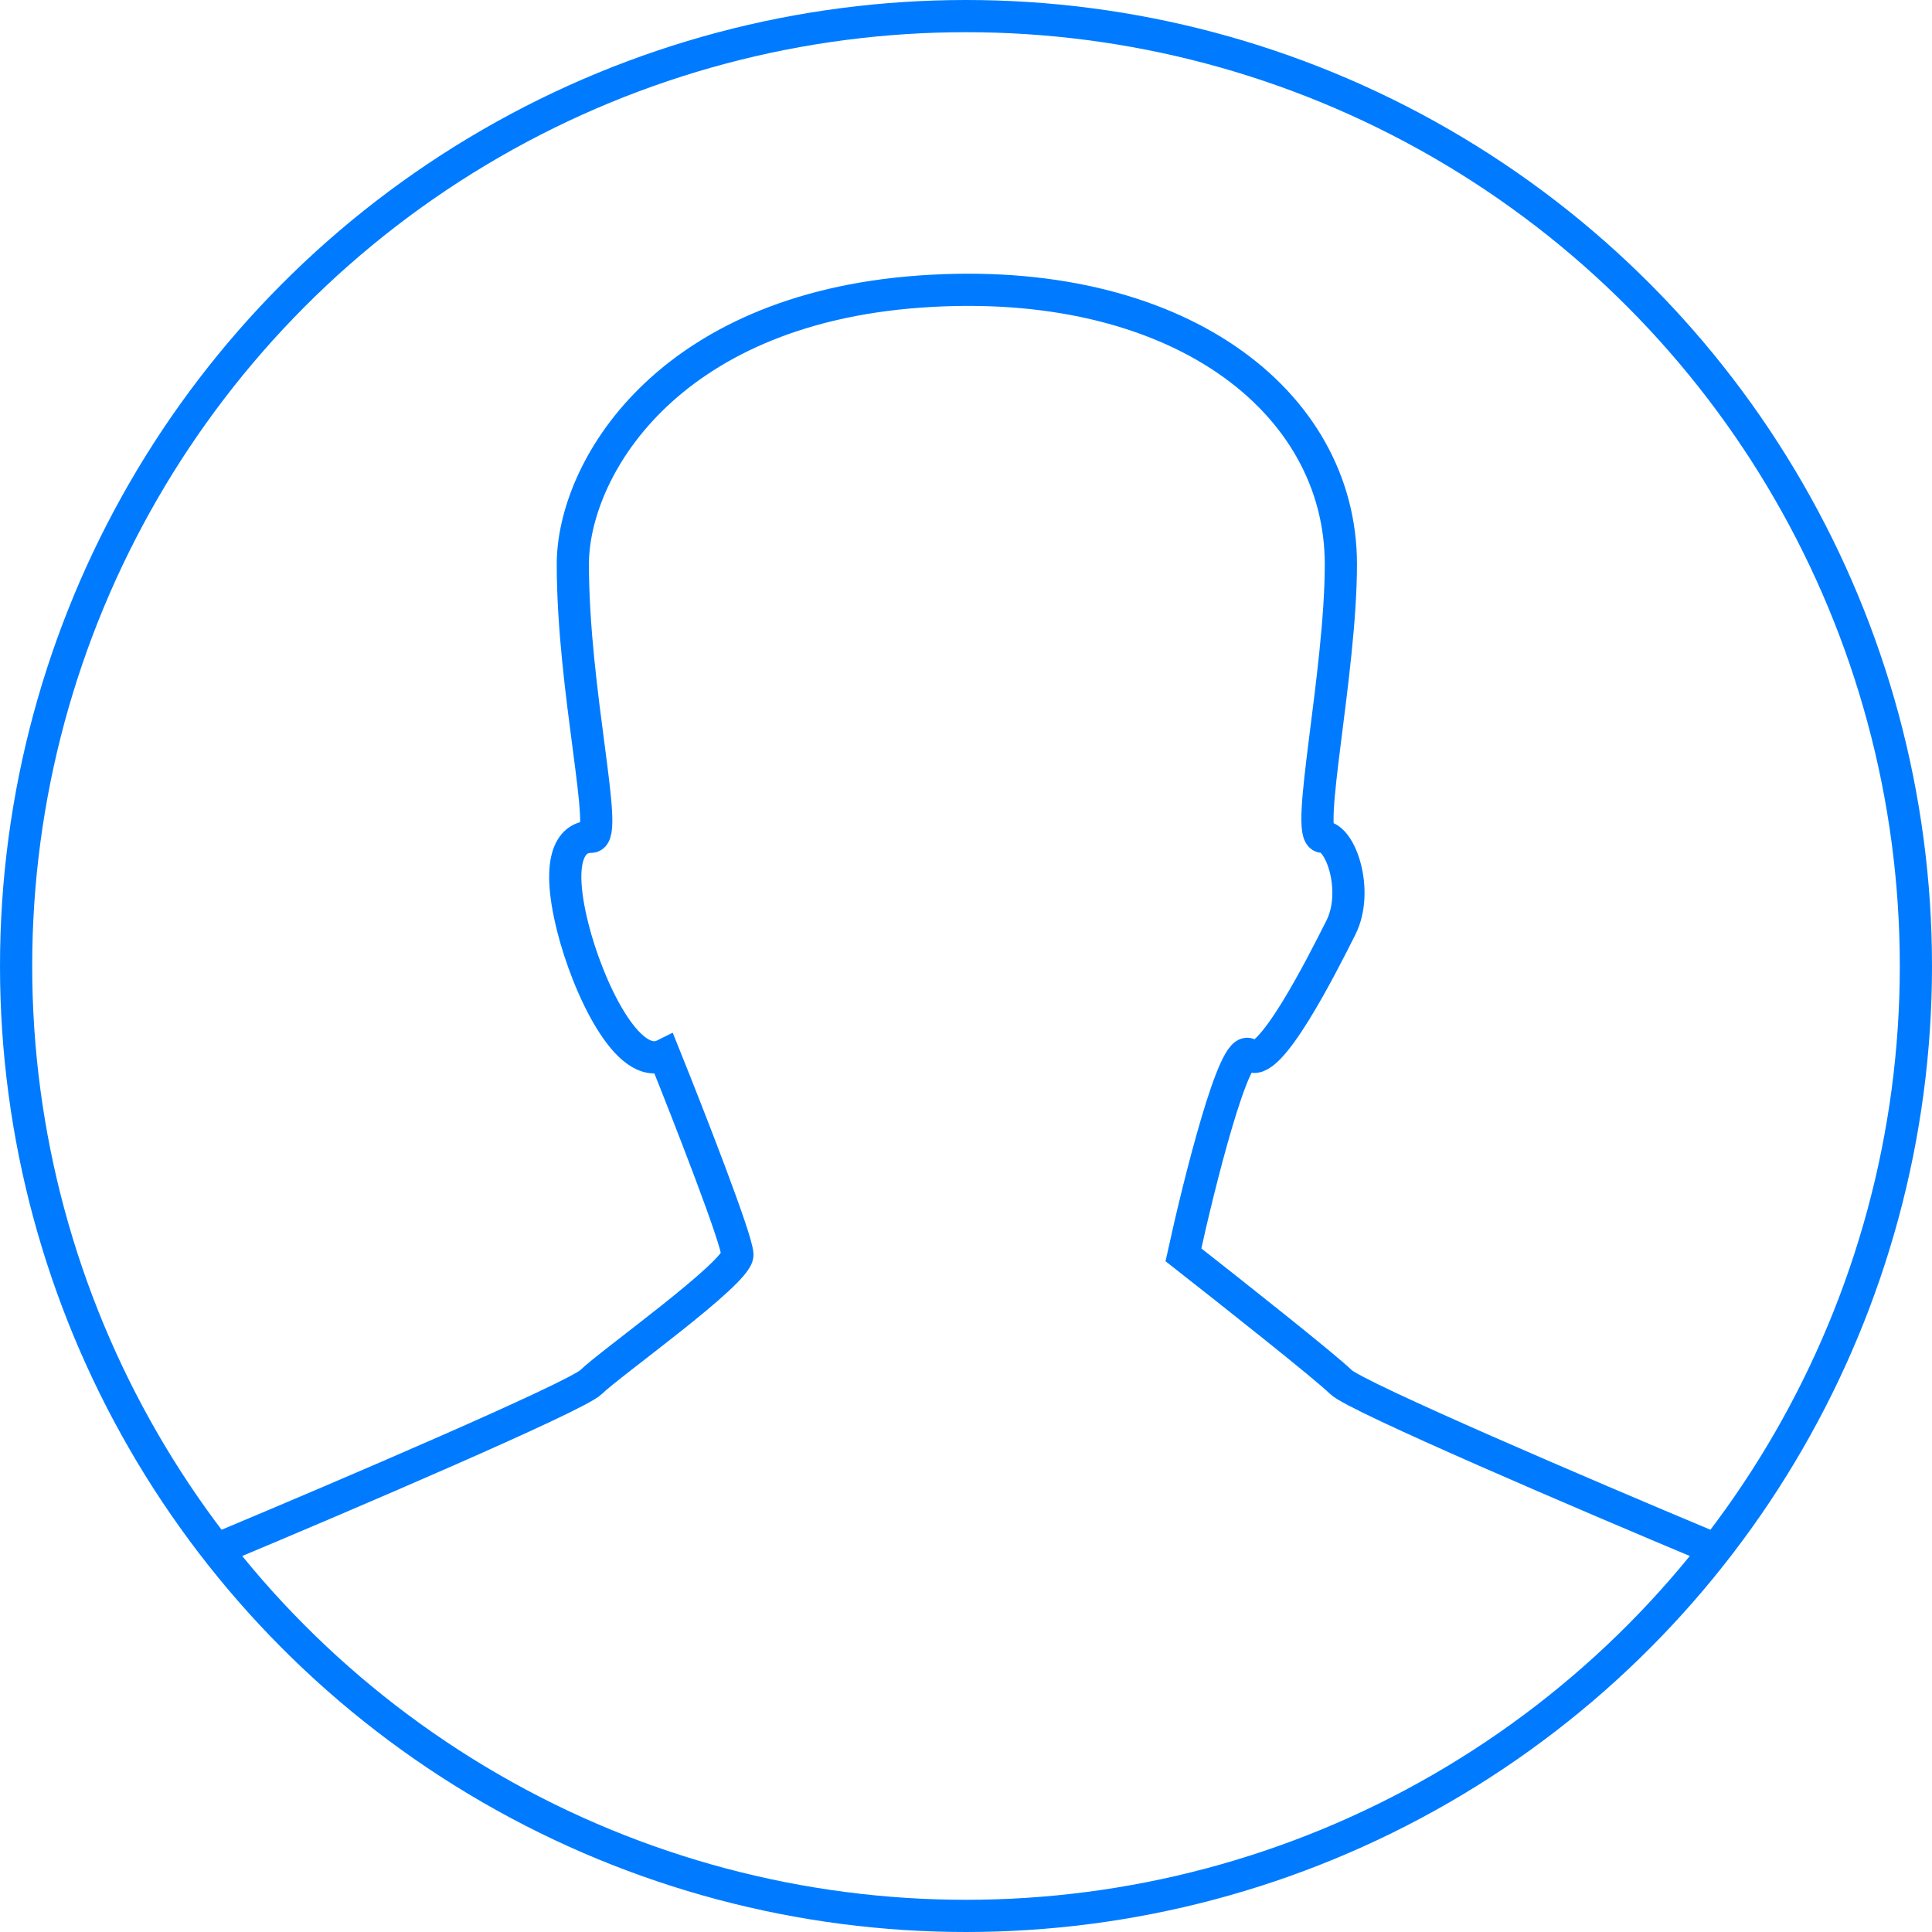 <svg width="60" height="60" viewBox="0 0 60 60" fill="none" xmlns="http://www.w3.org/2000/svg">
<circle cx="30" cy="30" r="29.5" stroke="#007BFF"/>
<path d="M7 48C10.597 46.495 17.904 43.372 18.358 42.92C18.926 42.356 22.901 39.533 22.901 38.969C22.901 38.517 21.387 34.642 20.63 32.76C19.494 33.325 18.244 30.615 17.79 28.809C17.222 26.551 17.79 25.987 18.358 25.987C18.926 25.987 17.79 21.472 17.79 17.52C17.79 14.642 20.63 9.618 28.58 9.054C36.531 8.489 41.642 12.441 41.642 17.52C41.642 20.907 40.506 25.987 41.074 25.987C41.642 25.987 42.21 27.68 41.642 28.809C41.074 29.938 39.37 33.324 38.803 32.76C38.348 32.309 37.246 36.711 36.752 38.969C38.193 40.098 41.188 42.468 41.642 42.92C42.096 43.372 49.403 46.495 53 48" stroke="#007BFF"/>
</svg>
